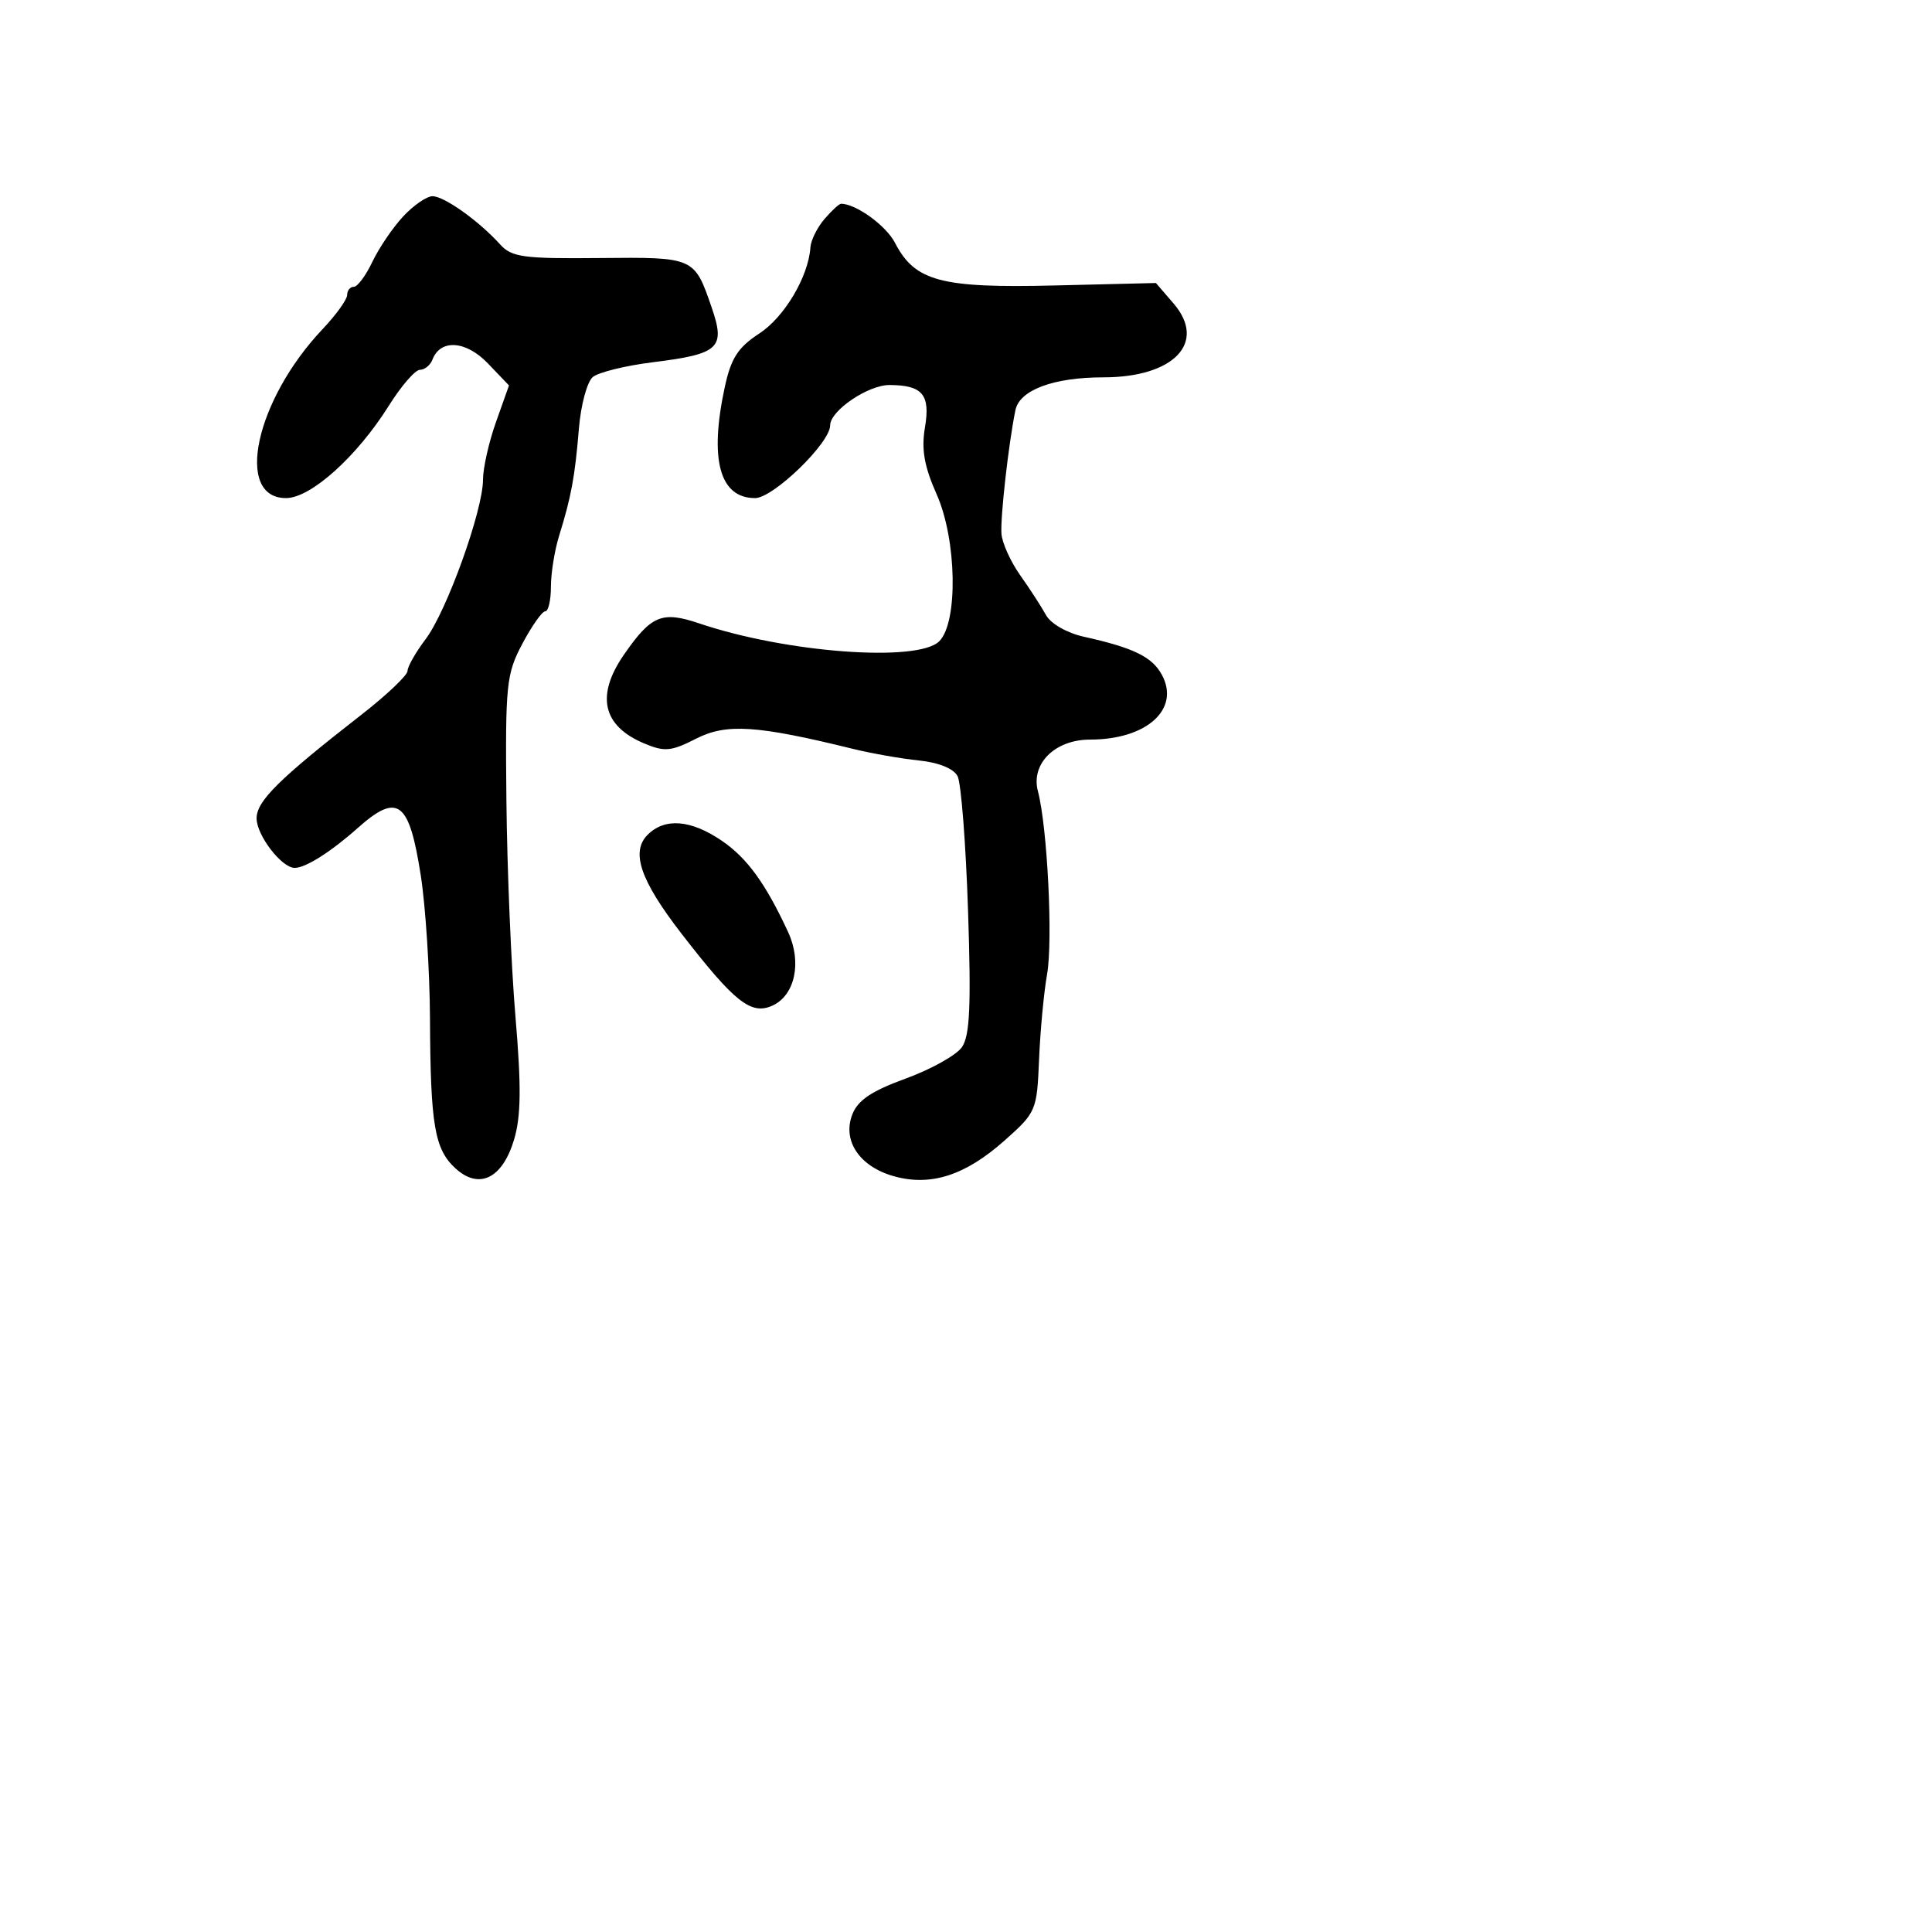 <svg xmlns="http://www.w3.org/2000/svg" width="256" height="256" viewBox="0 0 256 256" version="1.1">
	<path d="M 53.406 28.695 C 52.032 30.178, 50.203 32.878, 49.340 34.695 C 48.478 36.513, 47.373 38, 46.886 38 C 46.399 38, 46 38.489, 46 39.086 C 46 39.684, 44.538 41.717, 42.750 43.605 C 33.835 53.022, 31.025 66, 37.901 66 C 41.178 66, 47.303 60.494, 51.526 53.752 C 53.162 51.140, 55.014 49.003, 55.643 49.002 C 56.272 49.001, 57.021 48.387, 57.308 47.639 C 58.362 44.892, 61.748 45.128, 64.644 48.150 L 67.444 51.073 65.722 55.920 C 64.775 58.587, 64 62.024, 64 63.559 C 64 67.627, 59.197 80.982, 56.403 84.683 C 55.081 86.434, 54 88.334, 54 88.905 C 54 89.477, 51.240 92.094, 47.867 94.722 C 36.970 103.211, 34 106.147, 34 108.428 C 34 110.685, 37.317 115, 39.053 115 C 40.488 115, 43.858 112.870, 47.360 109.750 C 52.712 104.981, 54.215 106.100, 55.755 116 C 56.396 120.125, 56.945 128.675, 56.975 135 C 57.040 149.087, 57.582 152.272, 60.345 154.808 C 63.474 157.679, 66.569 156.170, 68.112 151.021 C 69.042 147.915, 69.088 144.005, 68.301 134.718 C 67.732 127.998, 67.192 115.097, 67.101 106.049 C 66.946 90.674, 67.084 89.317, 69.216 85.299 C 70.470 82.935, 71.835 81, 72.248 81 C 72.662 81, 73 79.535, 73 77.743 C 73 75.952, 73.489 72.915, 74.086 70.993 C 75.688 65.841, 76.188 63.131, 76.706 56.801 C 76.963 53.666, 77.792 50.587, 78.550 49.958 C 79.308 49.330, 82.885 48.448, 86.500 48 C 95.316 46.907, 96.154 46.126, 94.298 40.738 C 91.997 34.061, 92.010 34.067, 79.409 34.191 C 69.304 34.291, 67.798 34.082, 66.249 32.366 C 63.471 29.289, 58.857 26, 57.317 26 C 56.540 26, 54.780 27.213, 53.406 28.695 M 109.240 29.030 C 108.283 30.147, 107.448 31.834, 107.384 32.780 C 107.124 36.656, 103.939 42.021, 100.611 44.191 C 97.779 46.038, 96.863 47.460, 96.035 51.299 C 93.964 60.902, 95.356 66, 100.050 66 C 102.459 66, 110 58.696, 110 56.363 C 110 54.412, 115.033 50.999, 117.885 51.015 C 122.251 51.041, 123.295 52.296, 122.561 56.640 C 122.069 59.549, 122.462 61.785, 124.117 65.514 C 126.781 71.514, 126.973 82.456, 124.458 84.970 C 121.629 87.799, 104.165 86.499, 92.646 82.602 C 87.718 80.935, 86.295 81.524, 82.693 86.722 C 78.925 92.159, 79.832 96.185, 85.346 98.504 C 88.067 99.648, 88.925 99.569, 92.253 97.871 C 96.244 95.835, 100.308 96.100, 113 99.224 C 115.475 99.833, 119.421 100.528, 121.770 100.768 C 124.387 101.036, 126.367 101.842, 126.888 102.852 C 127.354 103.759, 127.977 111.775, 128.271 120.666 C 128.690 133.321, 128.512 137.252, 127.453 138.764 C 126.709 139.826, 123.354 141.697, 119.997 142.921 C 115.445 144.581, 113.648 145.796, 112.921 147.708 C 111.596 151.192, 113.929 154.610, 118.491 155.870 C 123.359 157.214, 127.907 155.742, 133.087 151.144 C 137.296 147.410, 137.401 147.164, 137.680 140.411 C 137.837 136.610, 138.314 131.527, 138.740 129.116 C 139.535 124.622, 138.786 109.599, 137.529 104.837 C 136.568 101.191, 139.791 98, 144.435 98 C 151.928 98, 156.400 93.985, 153.968 89.441 C 152.684 87.042, 150.222 85.837, 143.598 84.366 C 141.379 83.874, 139.223 82.637, 138.600 81.500 C 137.998 80.400, 136.463 78.030, 135.188 76.233 C 133.914 74.436, 132.794 71.961, 132.700 70.733 C 132.533 68.578, 133.639 58.770, 134.547 54.350 C 135.095 51.679, 139.592 50, 146.199 50 C 155.571 50, 159.957 45.382, 155.499 40.209 L 153.164 37.500 139.681 37.827 C 124.660 38.191, 121.226 37.271, 118.592 32.178 C 117.408 29.888, 113.421 27, 111.443 27 C 111.189 27, 110.197 27.914, 109.240 29.030 M 85.816 110.612 C 83.549 112.880, 84.843 116.654, 90.312 123.726 C 97.339 132.811, 99.524 134.538, 102.358 133.247 C 105.346 131.885, 106.279 127.494, 104.428 123.500 C 101.435 117.042, 98.986 113.675, 95.618 111.386 C 91.531 108.609, 88.091 108.337, 85.816 110.612" stroke="none" fill="black" fill-rule="evenodd"/>
</svg>